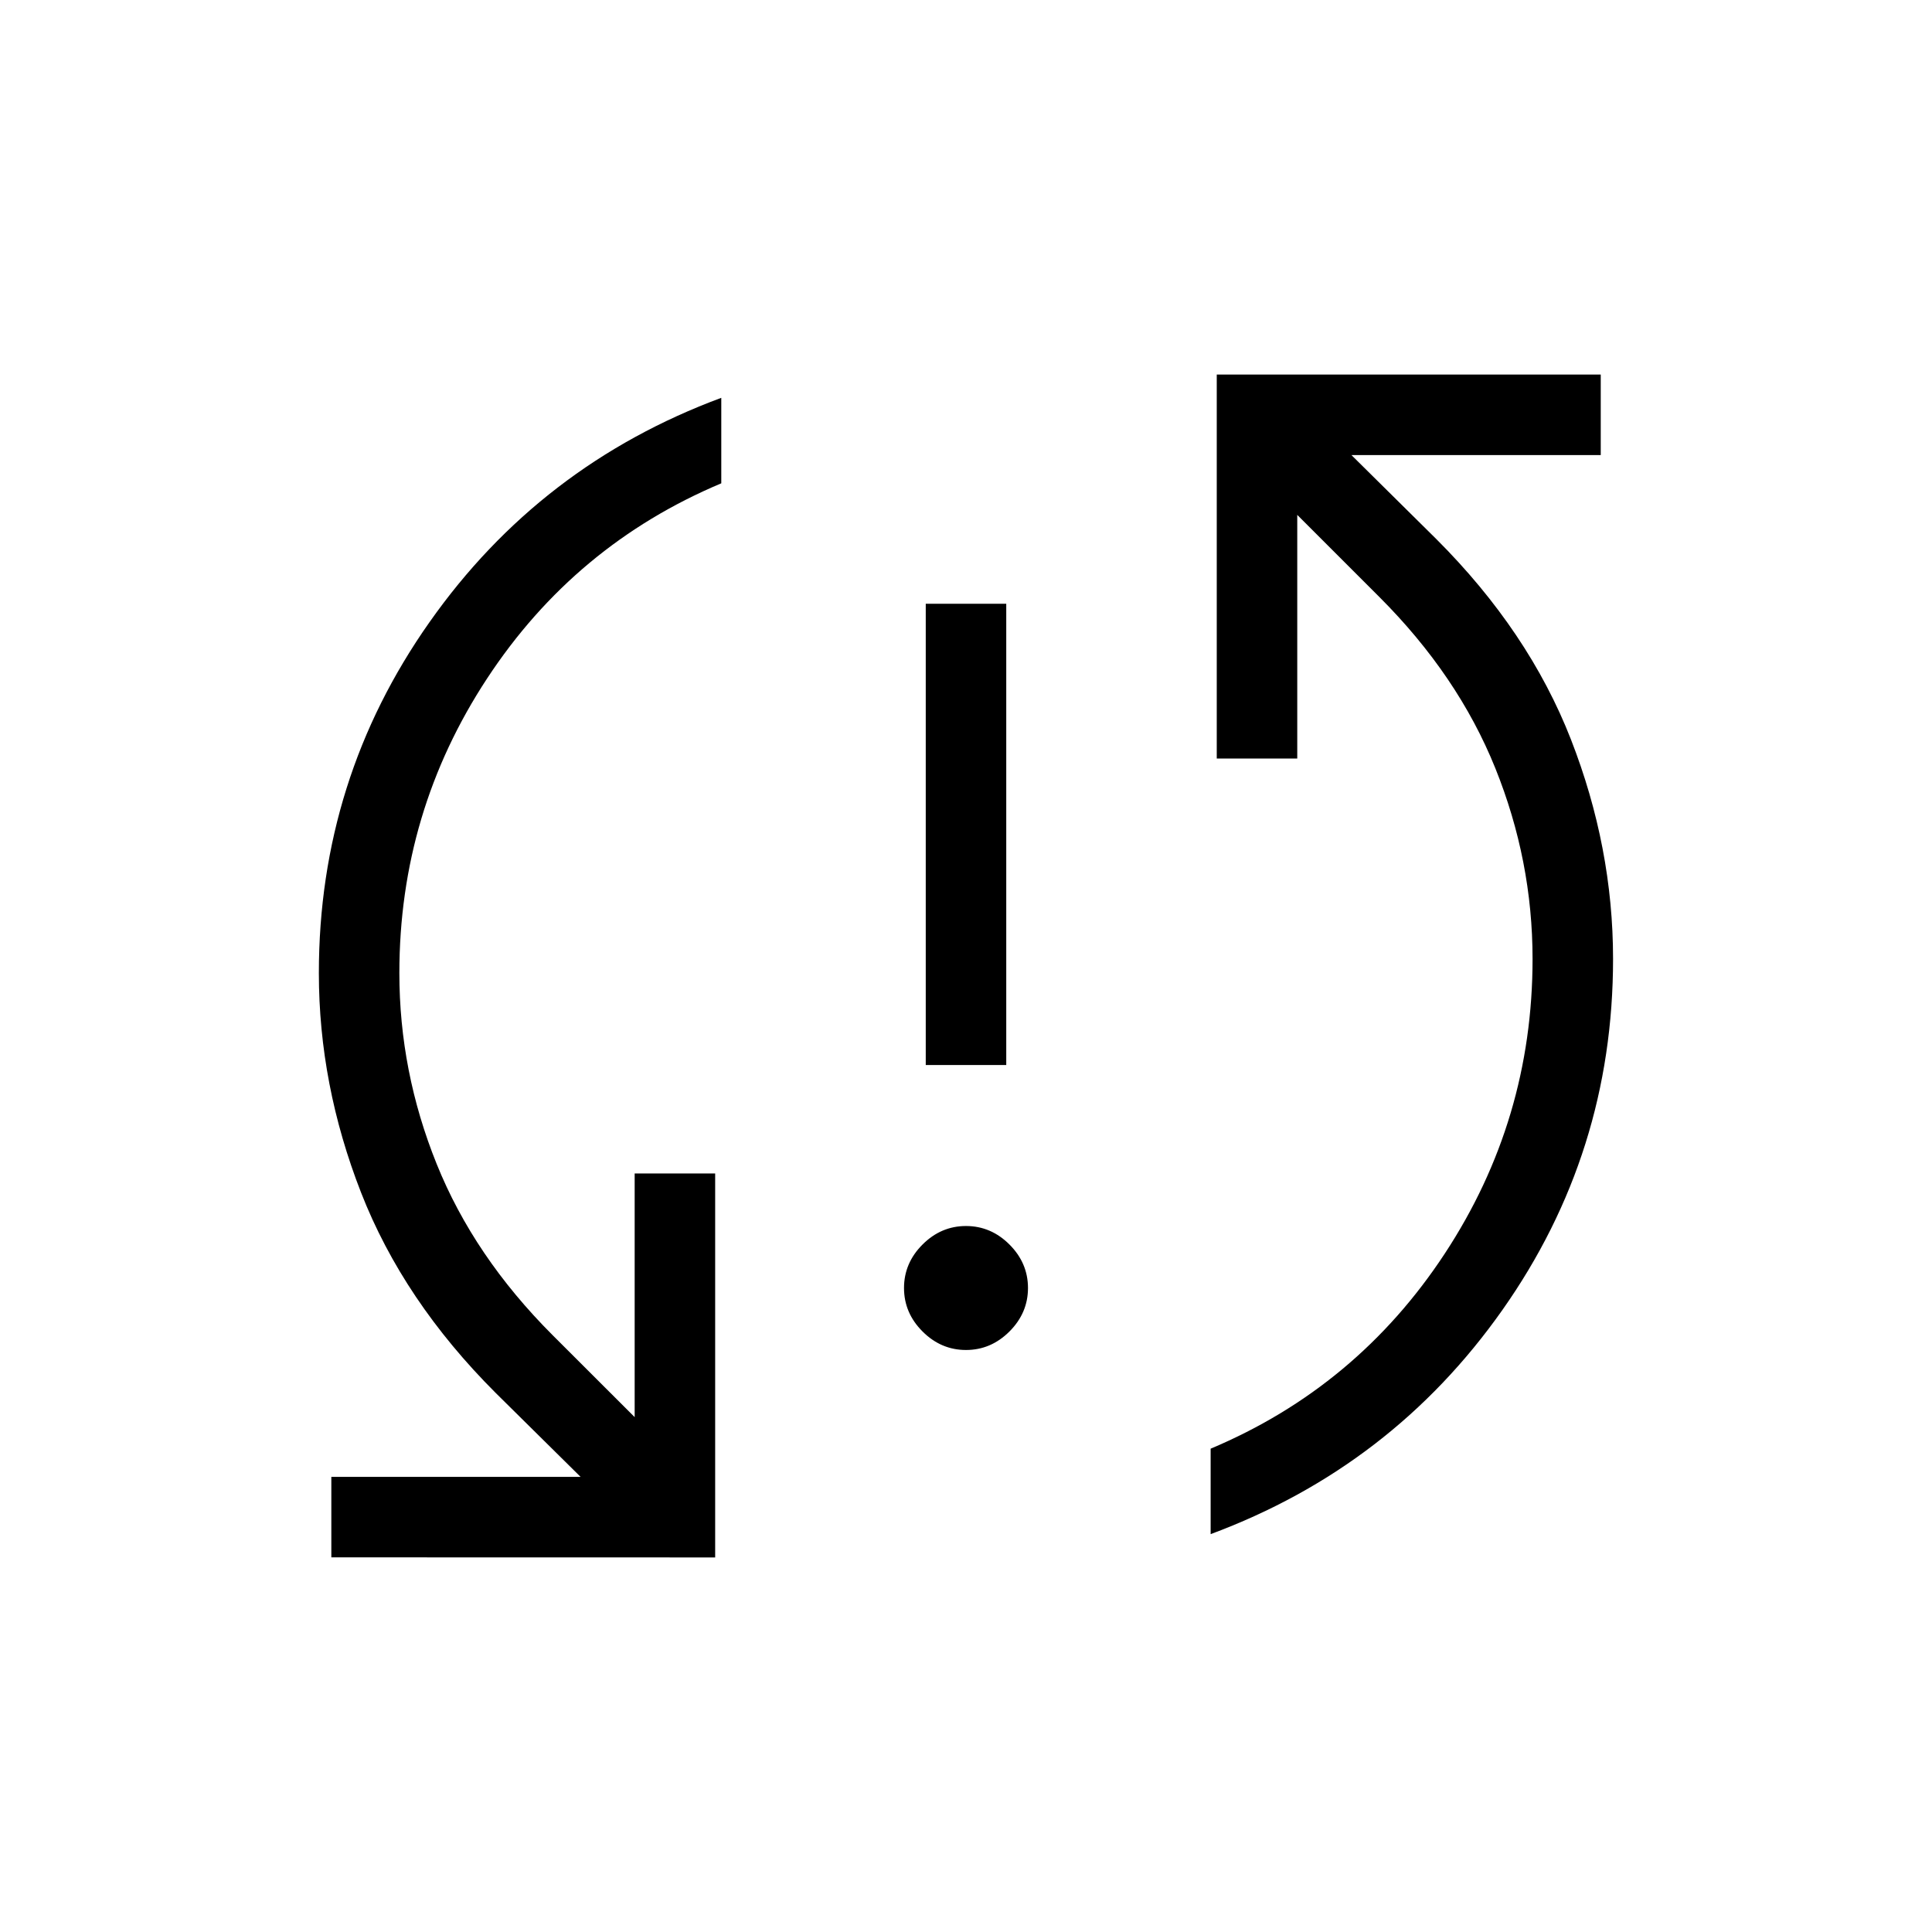 <svg xmlns="http://www.w3.org/2000/svg" xmlns:xlink="http://www.w3.org/1999/xlink" width="24" height="24" viewBox="0 0 24 24"><path fill="currentColor" d="M4.116 19.346v-1h3.096l-1.054-1.042q-1.149-1.148-1.673-2.49q-.524-1.341-.524-2.725q0-2.41 1.375-4.361Q6.709 5.777 8.96 4.942v1.062q-1.819.765-2.909 2.424t-1.09 3.66q0 1.222.463 2.37q.463 1.15 1.44 2.127l1.02 1.019v-3.027h1v4.77zM12 16.77q-.31 0-.54-.23t-.23-.54t.23-.54t.54-.23t.54.23t.23.54t-.23.54t-.54.23m-.5-3.54V7.5h1v5.73zm3.539 5.828v-1.062q1.819-.765 2.909-2.424t1.09-3.66q0-1.221-.463-2.37t-1.44-2.126l-1.02-1.02v3.027h-1v-4.77h4.77v1h-3.097l1.054 1.043q1.149 1.148 1.673 2.49q.523 1.341.523 2.726q0 2.41-1.374 4.36t-3.626 2.786"/></svg>